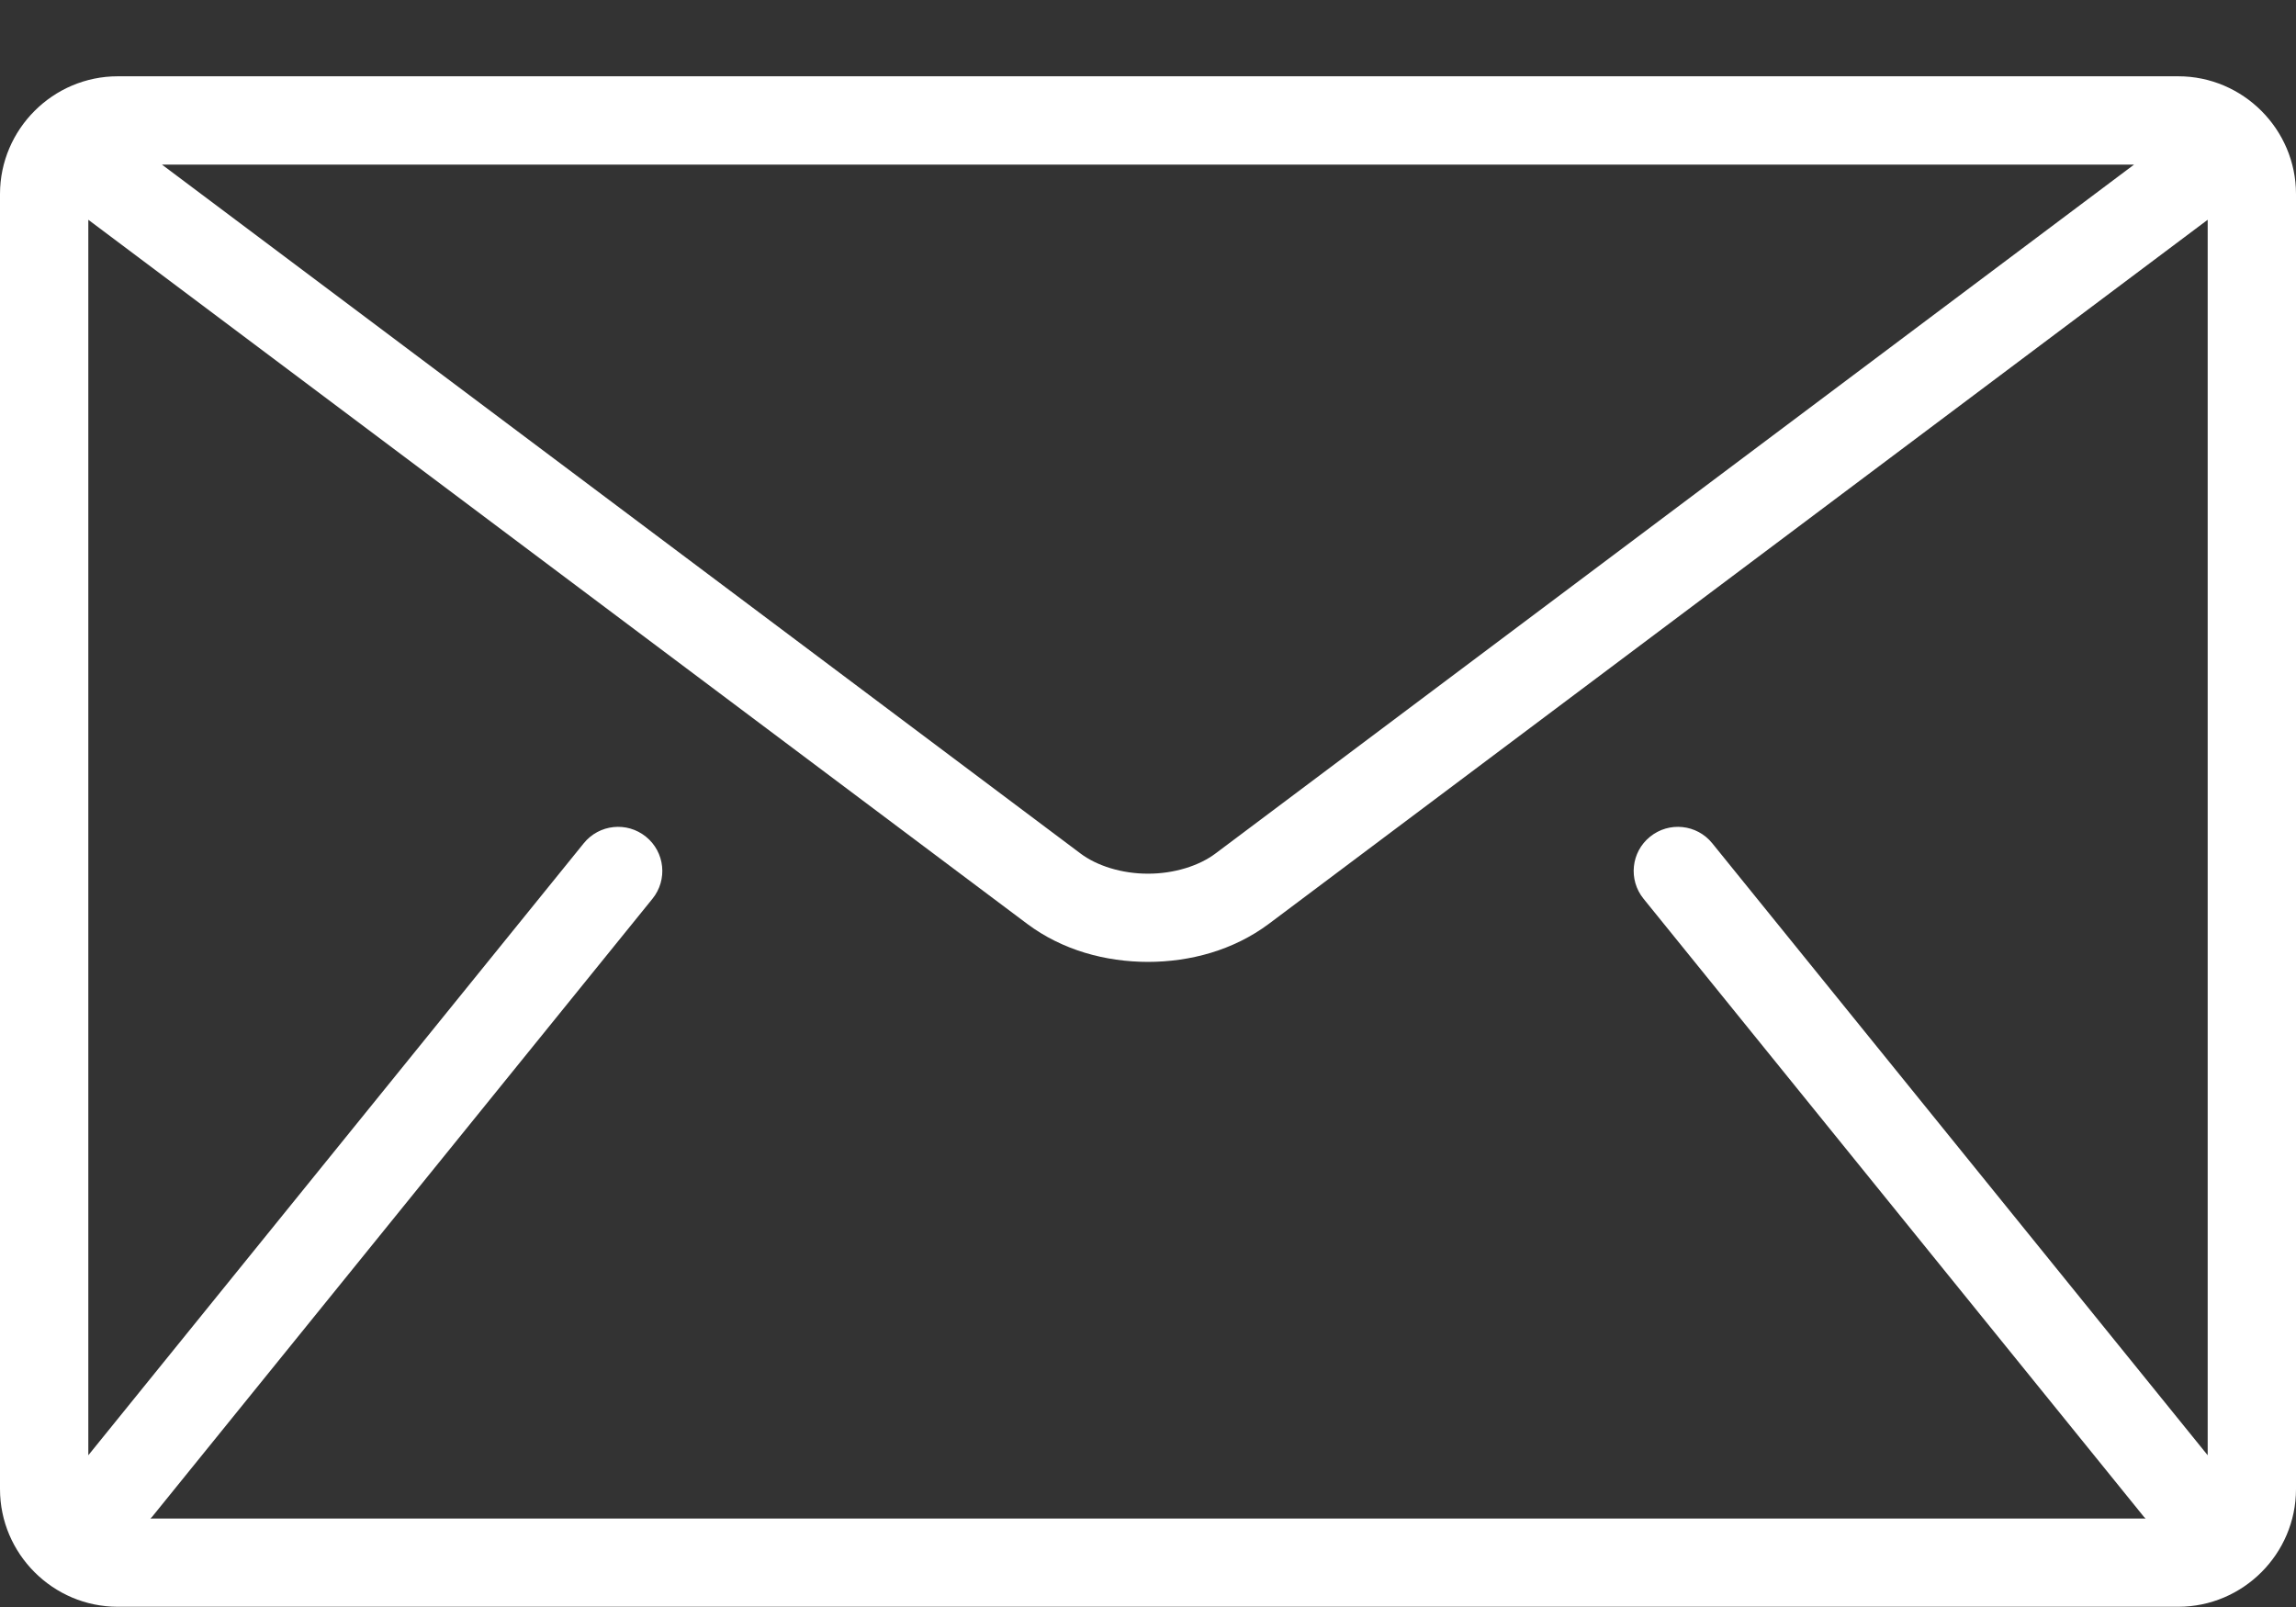 <svg width="30" height="21" viewBox="0 0 30 21" fill="none" xmlns="http://www.w3.org/2000/svg">
<rect x="0" y="0" width="30" height="21" fill="#333333" stroke="none"/>
<path d="M28.462 0.997H1.538C0.692 0.997 0 1.69 0 2.536V19.459C0 20.305 0.692 20.997 1.538 20.997H28.462C29.308 20.997 30 20.305 30 19.459V2.536C30 1.69 29.308 0.997 28.462 0.997ZM27.884 2.151L15.885 11.151C15.669 11.315 15.338 11.418 15 11.417C14.662 11.418 14.331 11.315 14.115 11.151L2.116 2.151H27.884ZM21.475 11.745L28.013 19.822C28.02 19.83 28.028 19.836 28.035 19.844H1.965C1.972 19.836 1.98 19.83 1.987 19.822L8.525 11.745C8.726 11.497 8.688 11.134 8.44 10.934C8.192 10.733 7.829 10.771 7.628 11.019L1.154 19.017V2.872L13.423 12.074C13.884 12.418 14.445 12.569 15 12.57C15.554 12.569 16.115 12.418 16.577 12.074L28.846 2.872V19.017L22.372 11.019C22.171 10.771 21.808 10.733 21.56 10.934C21.312 11.134 21.274 11.497 21.475 11.745Z" fill="white"/>
</svg>
